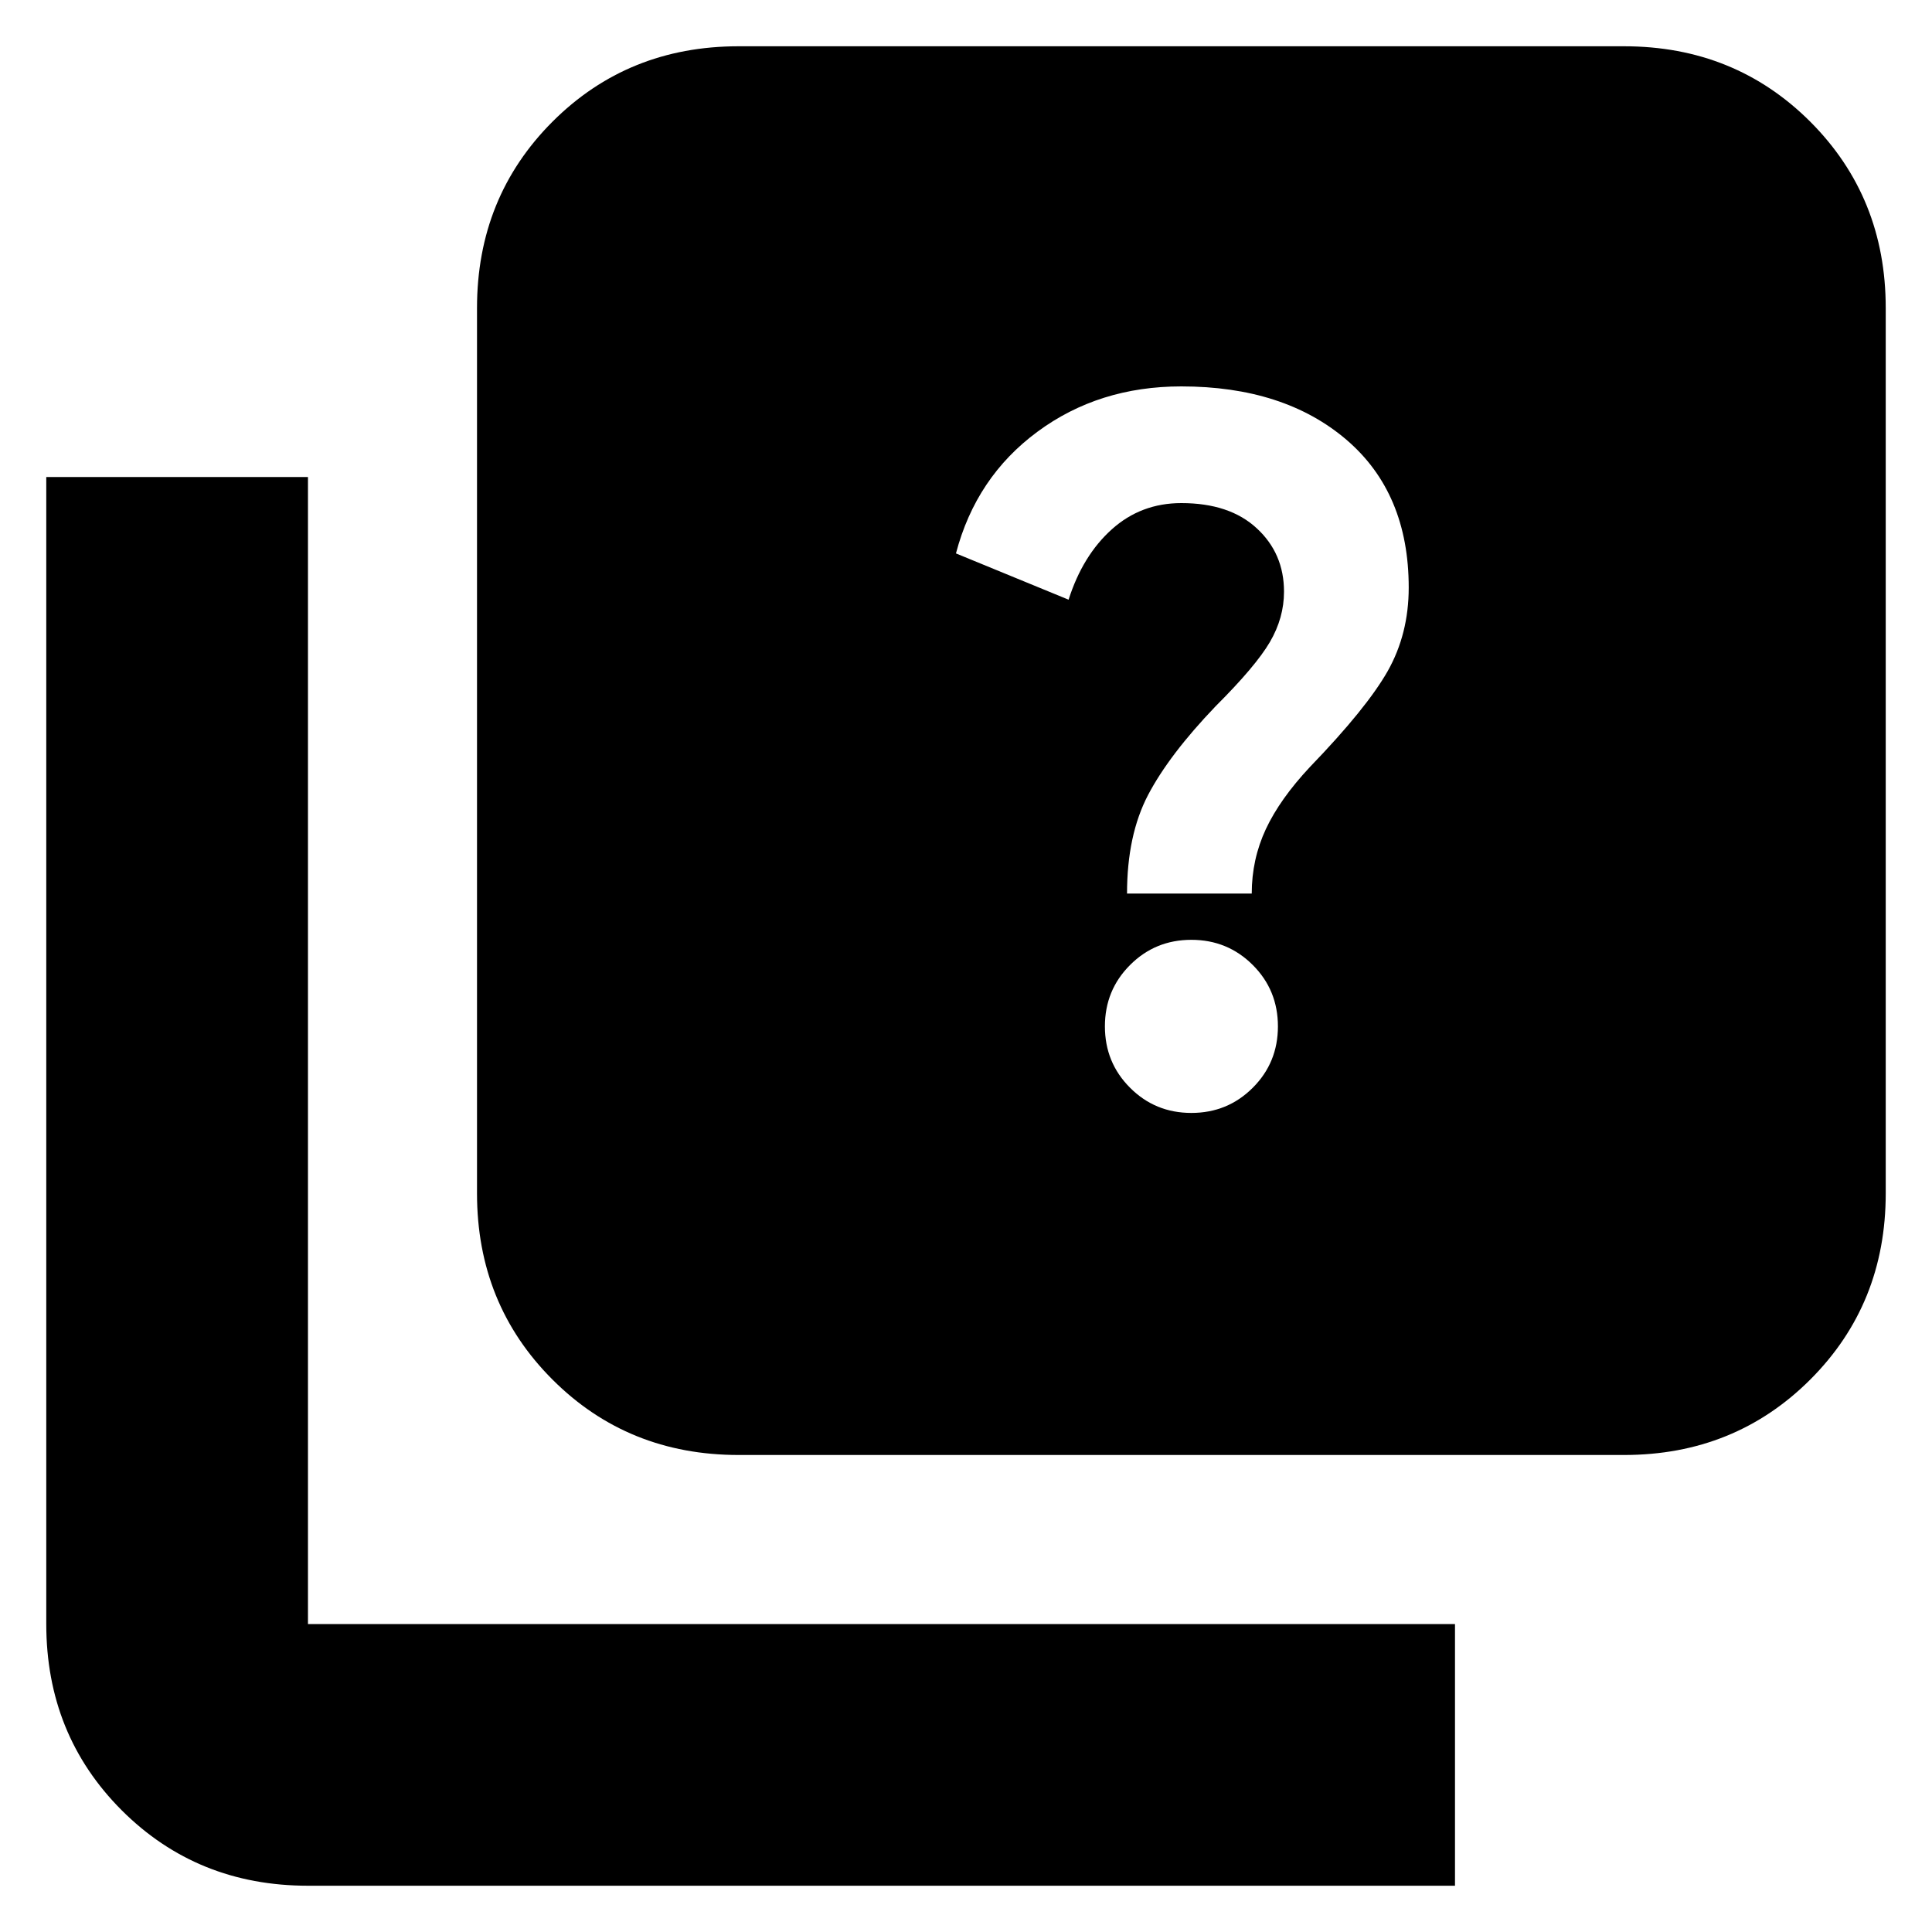 <svg xmlns="http://www.w3.org/2000/svg" height="20" width="20"><path d="M11.667 9.25H12.958Q12.958 8.896 13.104 8.583Q13.25 8.271 13.562 7.938Q14.146 7.333 14.365 6.948Q14.583 6.562 14.583 6.083Q14.583 5.104 13.938 4.552Q13.292 4 12.229 4Q11.375 4 10.74 4.469Q10.104 4.938 9.896 5.729L11.062 6.208Q11.208 5.75 11.51 5.479Q11.812 5.208 12.229 5.208Q12.729 5.208 13.01 5.469Q13.292 5.729 13.292 6.125Q13.292 6.396 13.146 6.646Q13 6.896 12.583 7.312Q12.104 7.812 11.885 8.229Q11.667 8.646 11.667 9.25ZM12.333 11.521Q12.708 11.521 12.969 11.26Q13.229 11 13.229 10.625Q13.229 10.25 12.969 9.99Q12.708 9.729 12.333 9.729Q11.958 9.729 11.698 9.99Q11.438 10.25 11.438 10.625Q11.438 11 11.698 11.26Q11.958 11.521 12.333 11.521ZM7.646 15.062Q6.5 15.062 5.719 14.281Q4.938 13.5 4.938 12.354V3.188Q4.938 2.042 5.719 1.26Q6.5 0.479 7.646 0.479H16.812Q17.958 0.479 18.74 1.26Q19.521 2.042 19.521 3.188V12.354Q19.521 13.5 18.74 14.281Q17.958 15.062 16.812 15.062ZM3.188 19.521Q2.042 19.521 1.26 18.74Q0.479 17.958 0.479 16.812V4.938H3.188V16.812Q3.188 16.812 3.188 16.812Q3.188 16.812 3.188 16.812H15.062V19.521Z"/></svg>